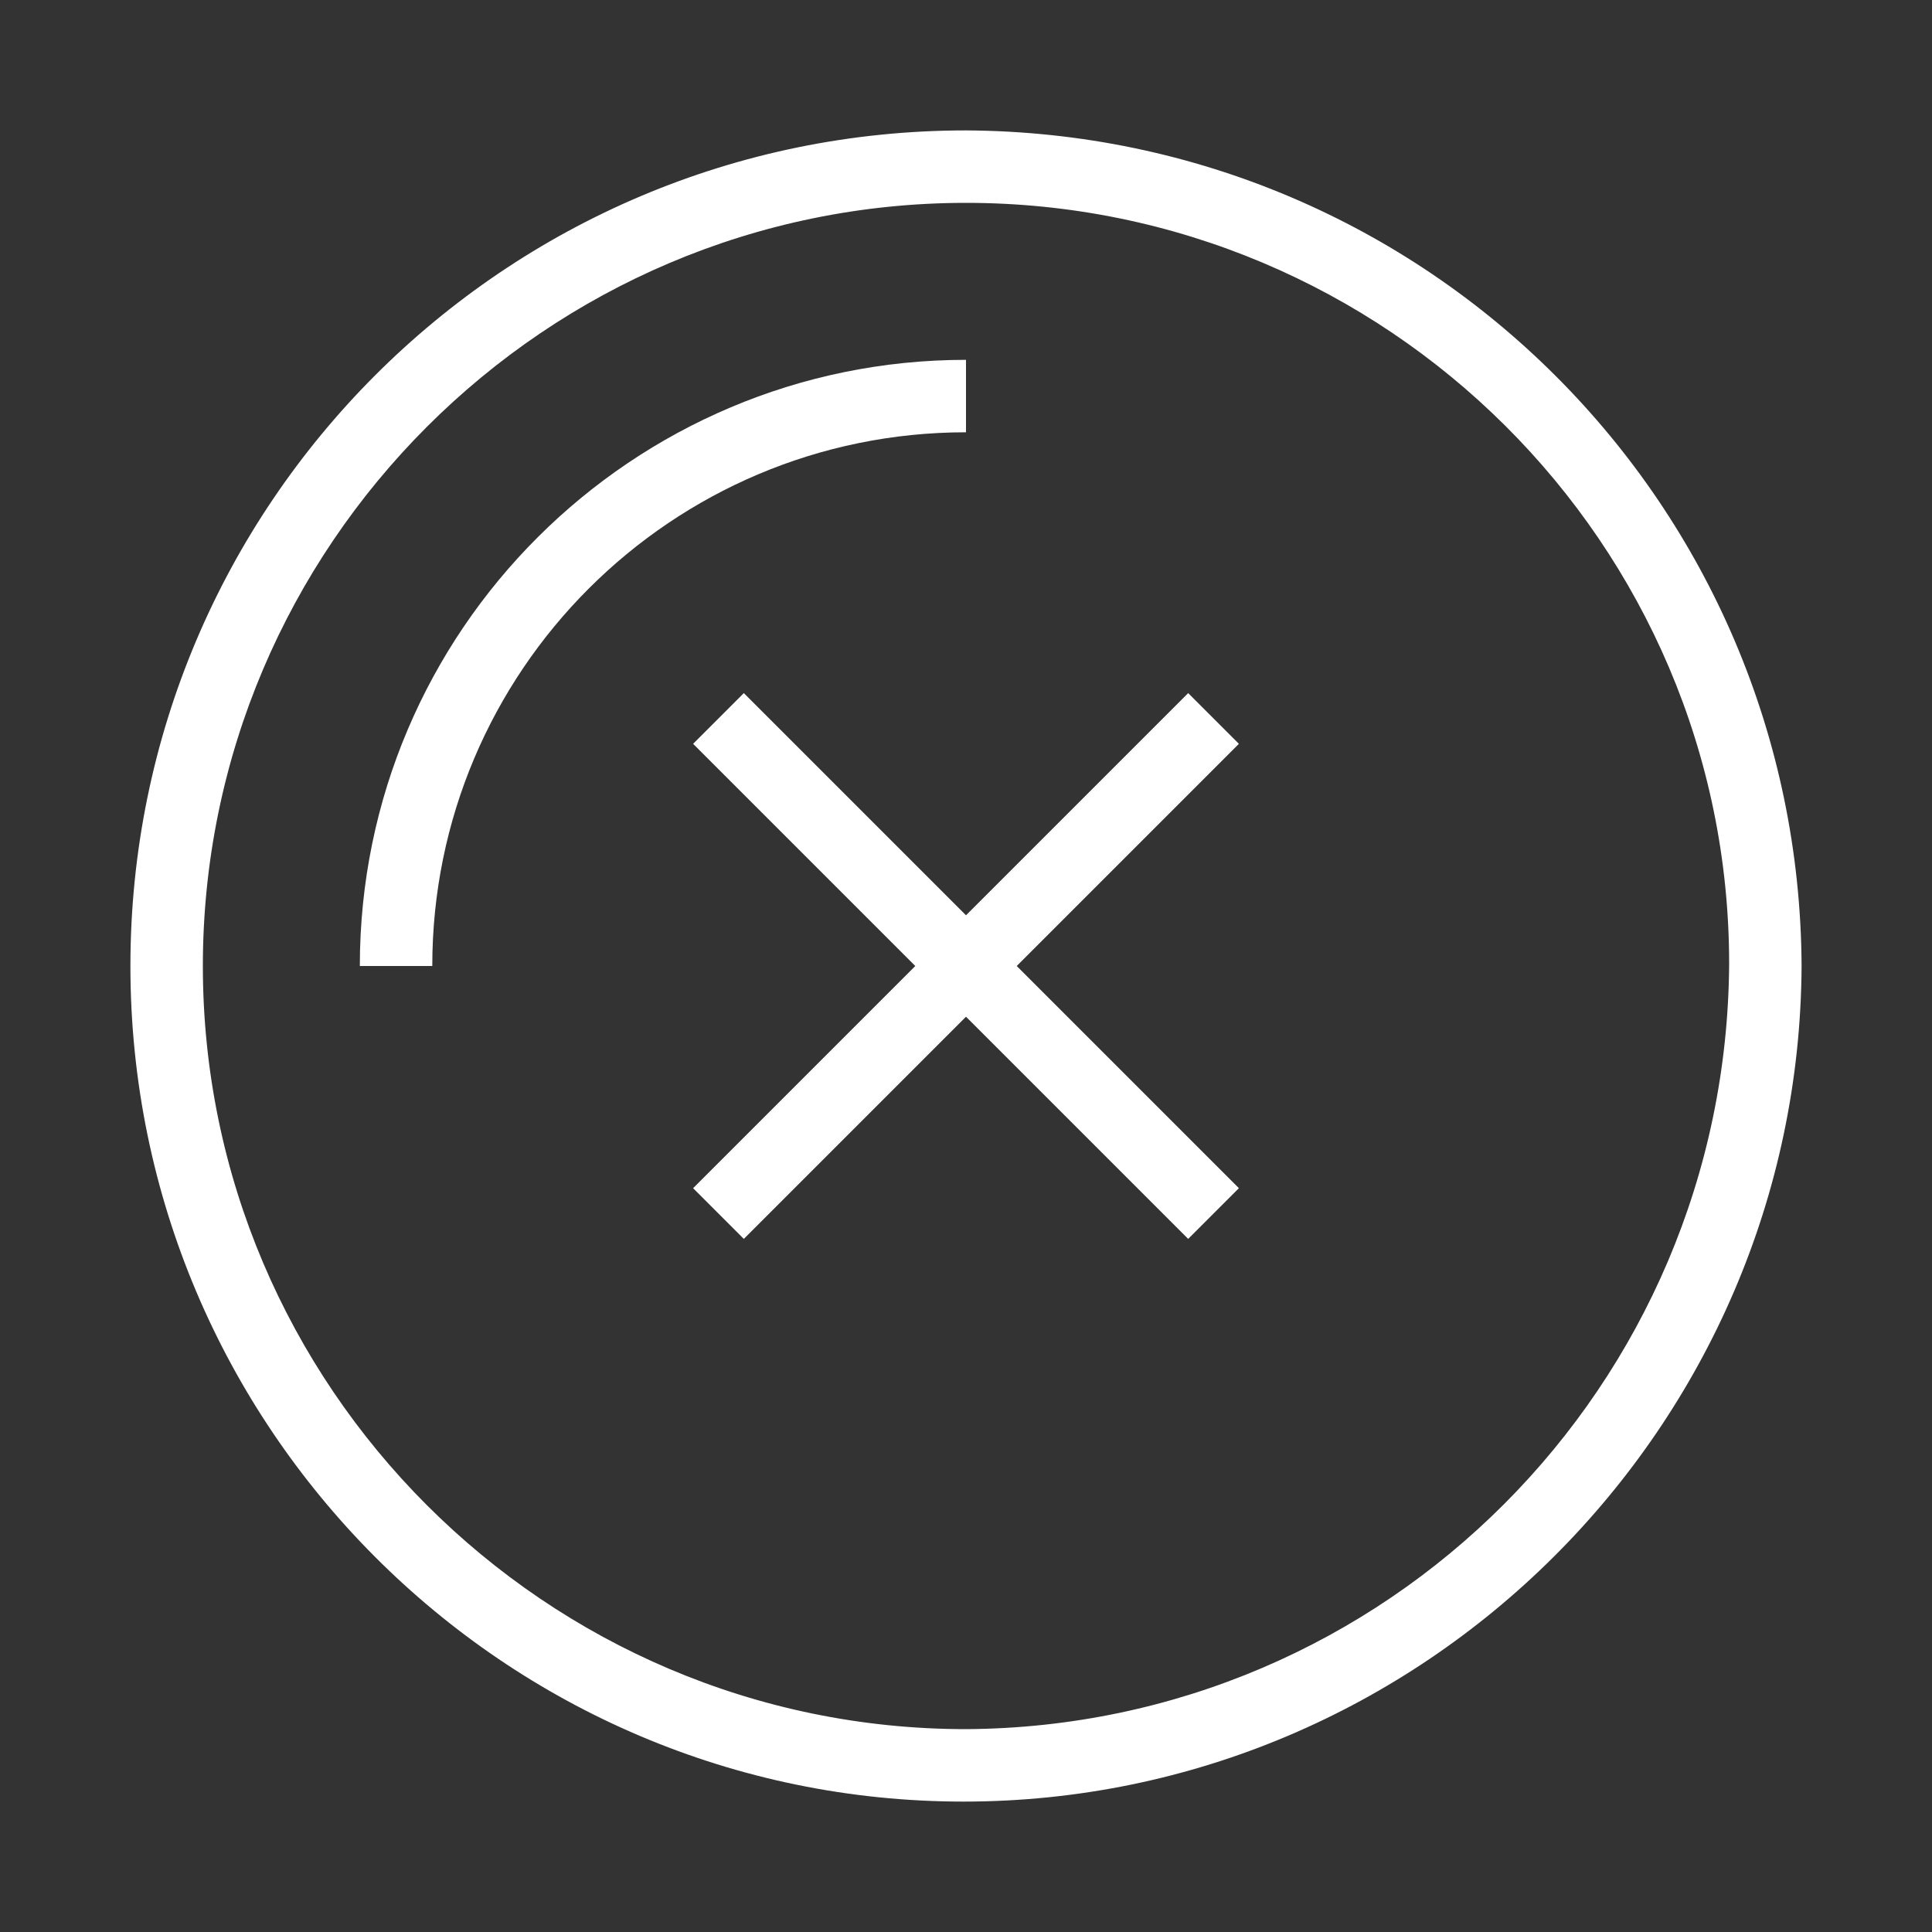 <svg width="80" height="80" xmlns="http://www.w3.org/2000/svg">
 <rect width="100%" height="100%" fill="#333333" stroke="none"/>
 <title/>

 <g>
  <title>background</title>
  <rect fill="none" id="canvas_background" height="402" width="582" y="-1" x="-1"/>
 </g>
 <g>
  <title>Layer 1</title>
  <path fill="#ffffff" id="svg_1" d="m40,5.4c-19.1,0 -34.6,15.5 -34.6,34.6c0,19.1 15.5,34.6 34.5,34.6s34.6,-15.5 34.7,-34.6c0,0 0,0 0,0c-0.1,-19.1 -15.5,-34.5 -34.6,-34.6zm0,66.2c-17.4,0 -31.6,-14.2 -31.6,-31.6c0,-17.4 14.2,-31.6 31.6,-31.6c17.4,0 31.6,14.1 31.6,31.5c0,0 0,0 0,0c-0.1,17.5 -14.2,31.6 -31.6,31.7z"/>
  <path fill="#ffffff" id="svg_2" d="m40,14.9c-13.8,0 -25.1,11.2 -25.1,25.1l3,0c0,-12.2 9.9,-22.1 22.1,-22.1l0,-3z"/>
  <polygon fill="#ffffff" id="svg_3" points="49.2,28.7 40,37.9 30.8,28.7 28.7,30.8 37.9,40 28.7,49.2 30.8,51.3 40,42.1 49.2,51.3 51.3,49.2 42.1,40     51.3,30.8   "/>
 </g>
</svg>